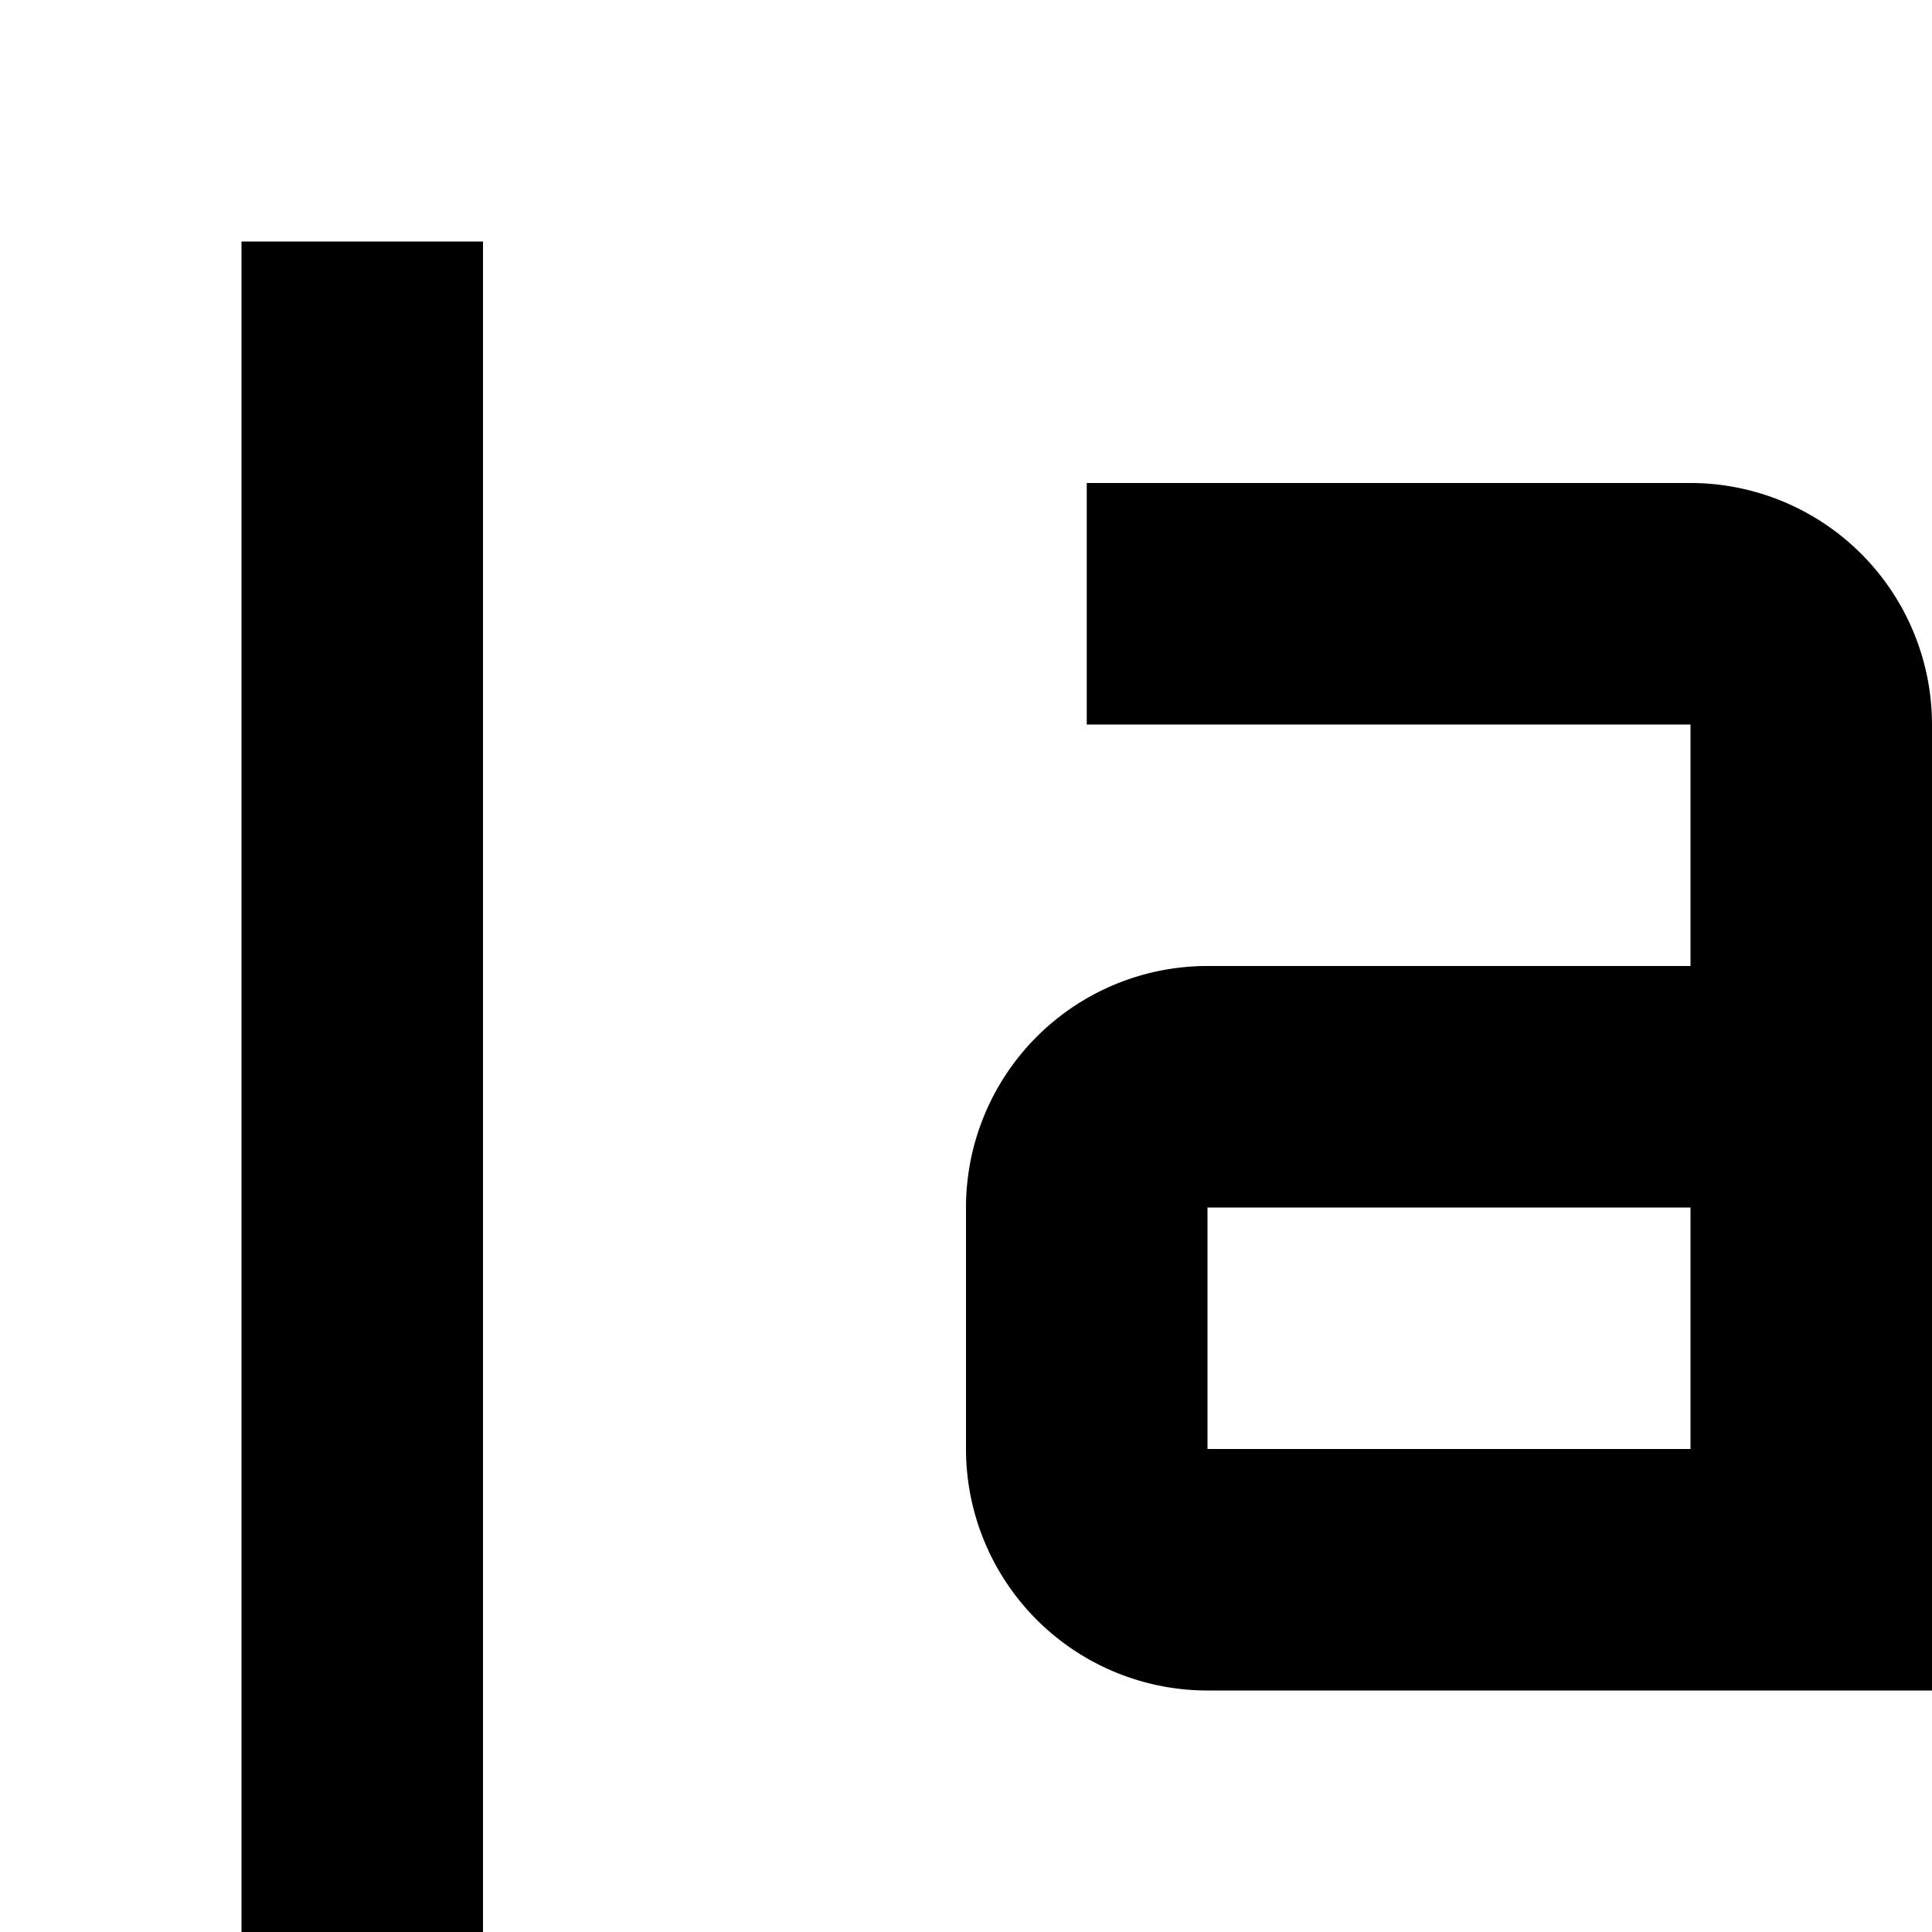 <svg xmlns="http://www.w3.org/2000/svg" viewBox="0 0 16 16"><path d="M14 4H9V6h5V8H10a2 2 0 00-2 2v2a2 2 0 002 2h6V6A2.002 2.002 0 0014 4zm0 8H10V10h4zM22 26L22 18 20 18 20 19 18 19 18 21 20 21 20 26 18 26 18 28 24 28 24 26 22 26zM2 2H4V16H2zM28 16H30V30H28z"/></svg>